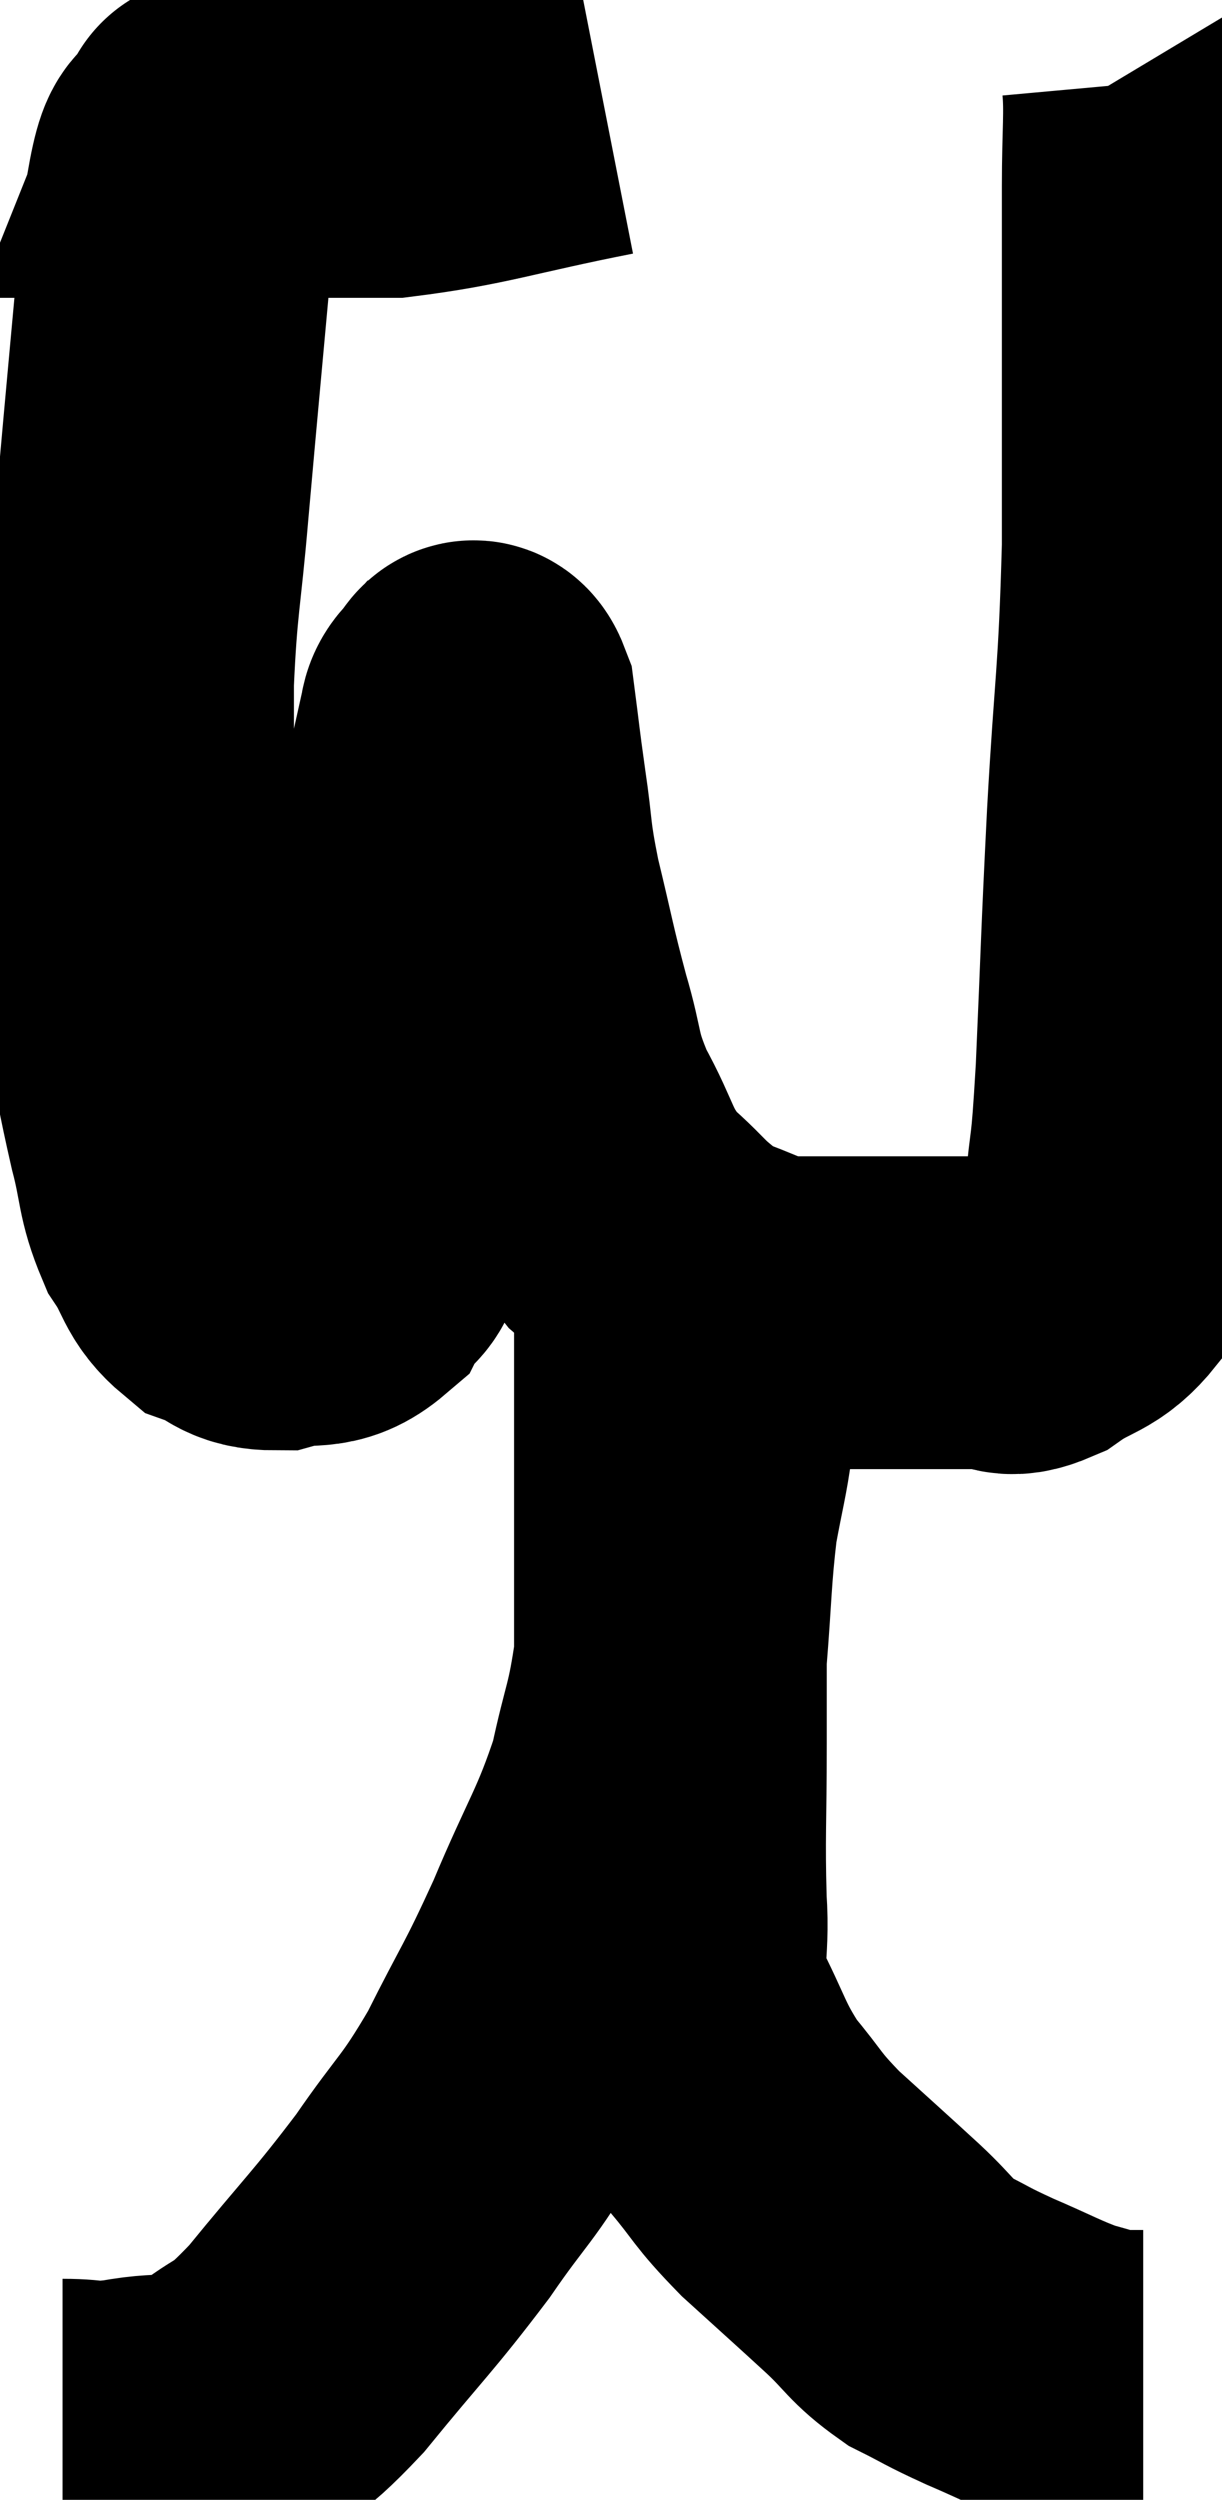 <svg xmlns="http://www.w3.org/2000/svg" viewBox="6.62 5.78 19.54 39.953" width="19.54" height="39.953"><path d="M 16.26 7.38 C 14.58 7.71, 14.22 7.875, 12.9 8.04 C 11.94 8.04, 11.715 8.04, 10.98 8.04 C 10.47 8.04, 10.215 8.04, 9.96 8.04 C 9.96 8.04, 9.96 8.04, 9.96 8.04 C 9.96 8.04, 9.96 8.04, 9.96 8.04 C 9.96 8.04, 10.08 7.74, 9.96 8.04 C 9.72 8.64, 9.705 7.785, 9.48 9.24 C 9.27 11.55, 9.225 12, 9.06 13.86 C 8.94 15.27, 8.88 15.33, 8.82 16.68 C 8.82 17.97, 8.82 17.97, 8.82 19.26 C 8.82 20.55, 8.715 20.685, 8.82 21.84 C 9.03 22.86, 9.045 23.025, 9.24 23.88 C 9.42 24.57, 9.36 24.69, 9.6 25.26 C 9.9 25.71, 9.84 25.86, 10.2 26.16 C 10.62 26.31, 10.56 26.46, 11.04 26.46 C 11.58 26.31, 11.715 26.505, 12.12 26.16 C 12.39 25.62, 12.45 26.19, 12.66 25.08 C 12.81 23.4, 12.66 23.61, 12.96 21.72 C 13.41 19.62, 13.605 18.66, 13.86 17.52 C 13.92 17.34, 13.875 17.28, 13.98 17.16 C 14.13 17.1, 14.16 16.725, 14.28 17.04 C 14.37 17.73, 14.355 17.67, 14.46 18.42 C 14.58 19.23, 14.52 19.14, 14.7 20.04 C 14.94 21.03, 14.94 21.12, 15.18 22.02 C 15.42 22.83, 15.315 22.83, 15.66 23.64 C 16.11 24.45, 16.02 24.585, 16.56 25.26 C 17.19 25.8, 17.19 25.965, 17.82 26.34 C 18.45 26.55, 18.51 26.655, 19.08 26.76 C 19.59 26.76, 19.26 26.76, 20.1 26.76 C 21.27 26.76, 21.69 26.76, 22.44 26.76 C 22.77 26.76, 22.68 26.94, 23.1 26.76 C 23.61 26.4, 23.76 26.49, 24.12 26.04 C 24.33 25.5, 24.39 25.74, 24.54 24.96 C 24.63 23.94, 24.63 24.45, 24.72 22.92 C 24.81 20.88, 24.795 20.94, 24.9 18.84 C 25.02 16.68, 25.08 16.695, 25.14 14.52 C 25.14 12.33, 25.14 11.58, 25.14 10.14 C 25.14 9.45, 25.14 9.525, 25.14 8.76 C 25.14 7.92, 25.185 7.575, 25.14 7.08 C 25.05 6.93, 25.005 6.855, 24.96 6.78 C 24.96 6.78, 24.96 6.78, 24.96 6.78 L 24.96 6.78" fill="none" stroke="black" stroke-width="5"></path><path d="M 7.62 44.7 C 8.13 44.7, 7.995 44.775, 8.64 44.7 C 9.42 44.55, 9.48 44.745, 10.2 44.4 C 10.86 43.86, 10.725 44.16, 11.52 43.32 C 12.45 42.18, 12.585 42.09, 13.38 41.04 C 14.04 40.08, 14.085 40.17, 14.7 39.12 C 15.27 37.98, 15.285 38.055, 15.84 36.84 C 16.38 35.55, 16.545 35.4, 16.92 34.26 C 17.13 33.27, 17.19 33.33, 17.34 32.28 C 17.43 31.17, 17.415 30.945, 17.52 30.06 C 17.64 29.4, 17.7 29.205, 17.76 28.74 C 17.76 28.47, 17.76 28.56, 17.76 28.2 C 17.76 27.75, 17.76 27.525, 17.76 27.3 C 17.76 27.3, 17.76 27.3, 17.76 27.3 C 17.76 27.3, 17.76 27.3, 17.76 27.3 C 17.76 27.3, 17.76 27.3, 17.76 27.3 C 17.76 27.3, 17.76 27.345, 17.76 27.3 C 17.76 27.21, 17.835 27.33, 17.76 27.12 C 17.61 26.79, 17.55 26.685, 17.46 26.46 C 17.43 26.34, 17.43 26.325, 17.4 26.22 C 17.37 26.13, 17.355 26.085, 17.34 26.04 C 17.34 26.04, 17.34 25.92, 17.34 26.04 C 17.34 26.28, 17.34 26.145, 17.34 26.52 C 17.34 27.03, 17.34 26.43, 17.34 27.54 C 17.34 29.25, 17.34 29.43, 17.34 30.96 C 17.34 32.31, 17.34 32.355, 17.34 33.66 C 17.34 34.92, 17.31 35.115, 17.34 36.18 C 17.4 37.05, 17.22 37.08, 17.46 37.92 C 17.88 38.73, 17.85 38.85, 18.3 39.54 C 18.78 40.11, 18.69 40.095, 19.26 40.68 C 19.92 41.28, 20.025 41.37, 20.58 41.88 C 21.03 42.3, 21.015 42.39, 21.48 42.72 C 21.96 42.96, 21.885 42.945, 22.44 43.2 C 23.07 43.47, 23.205 43.56, 23.7 43.74 C 24.06 43.83, 24.12 43.875, 24.42 43.92 C 24.66 43.92, 24.78 43.92, 24.9 43.92 L 24.9 43.92" fill="none" stroke="black" stroke-width="5"></path></svg>